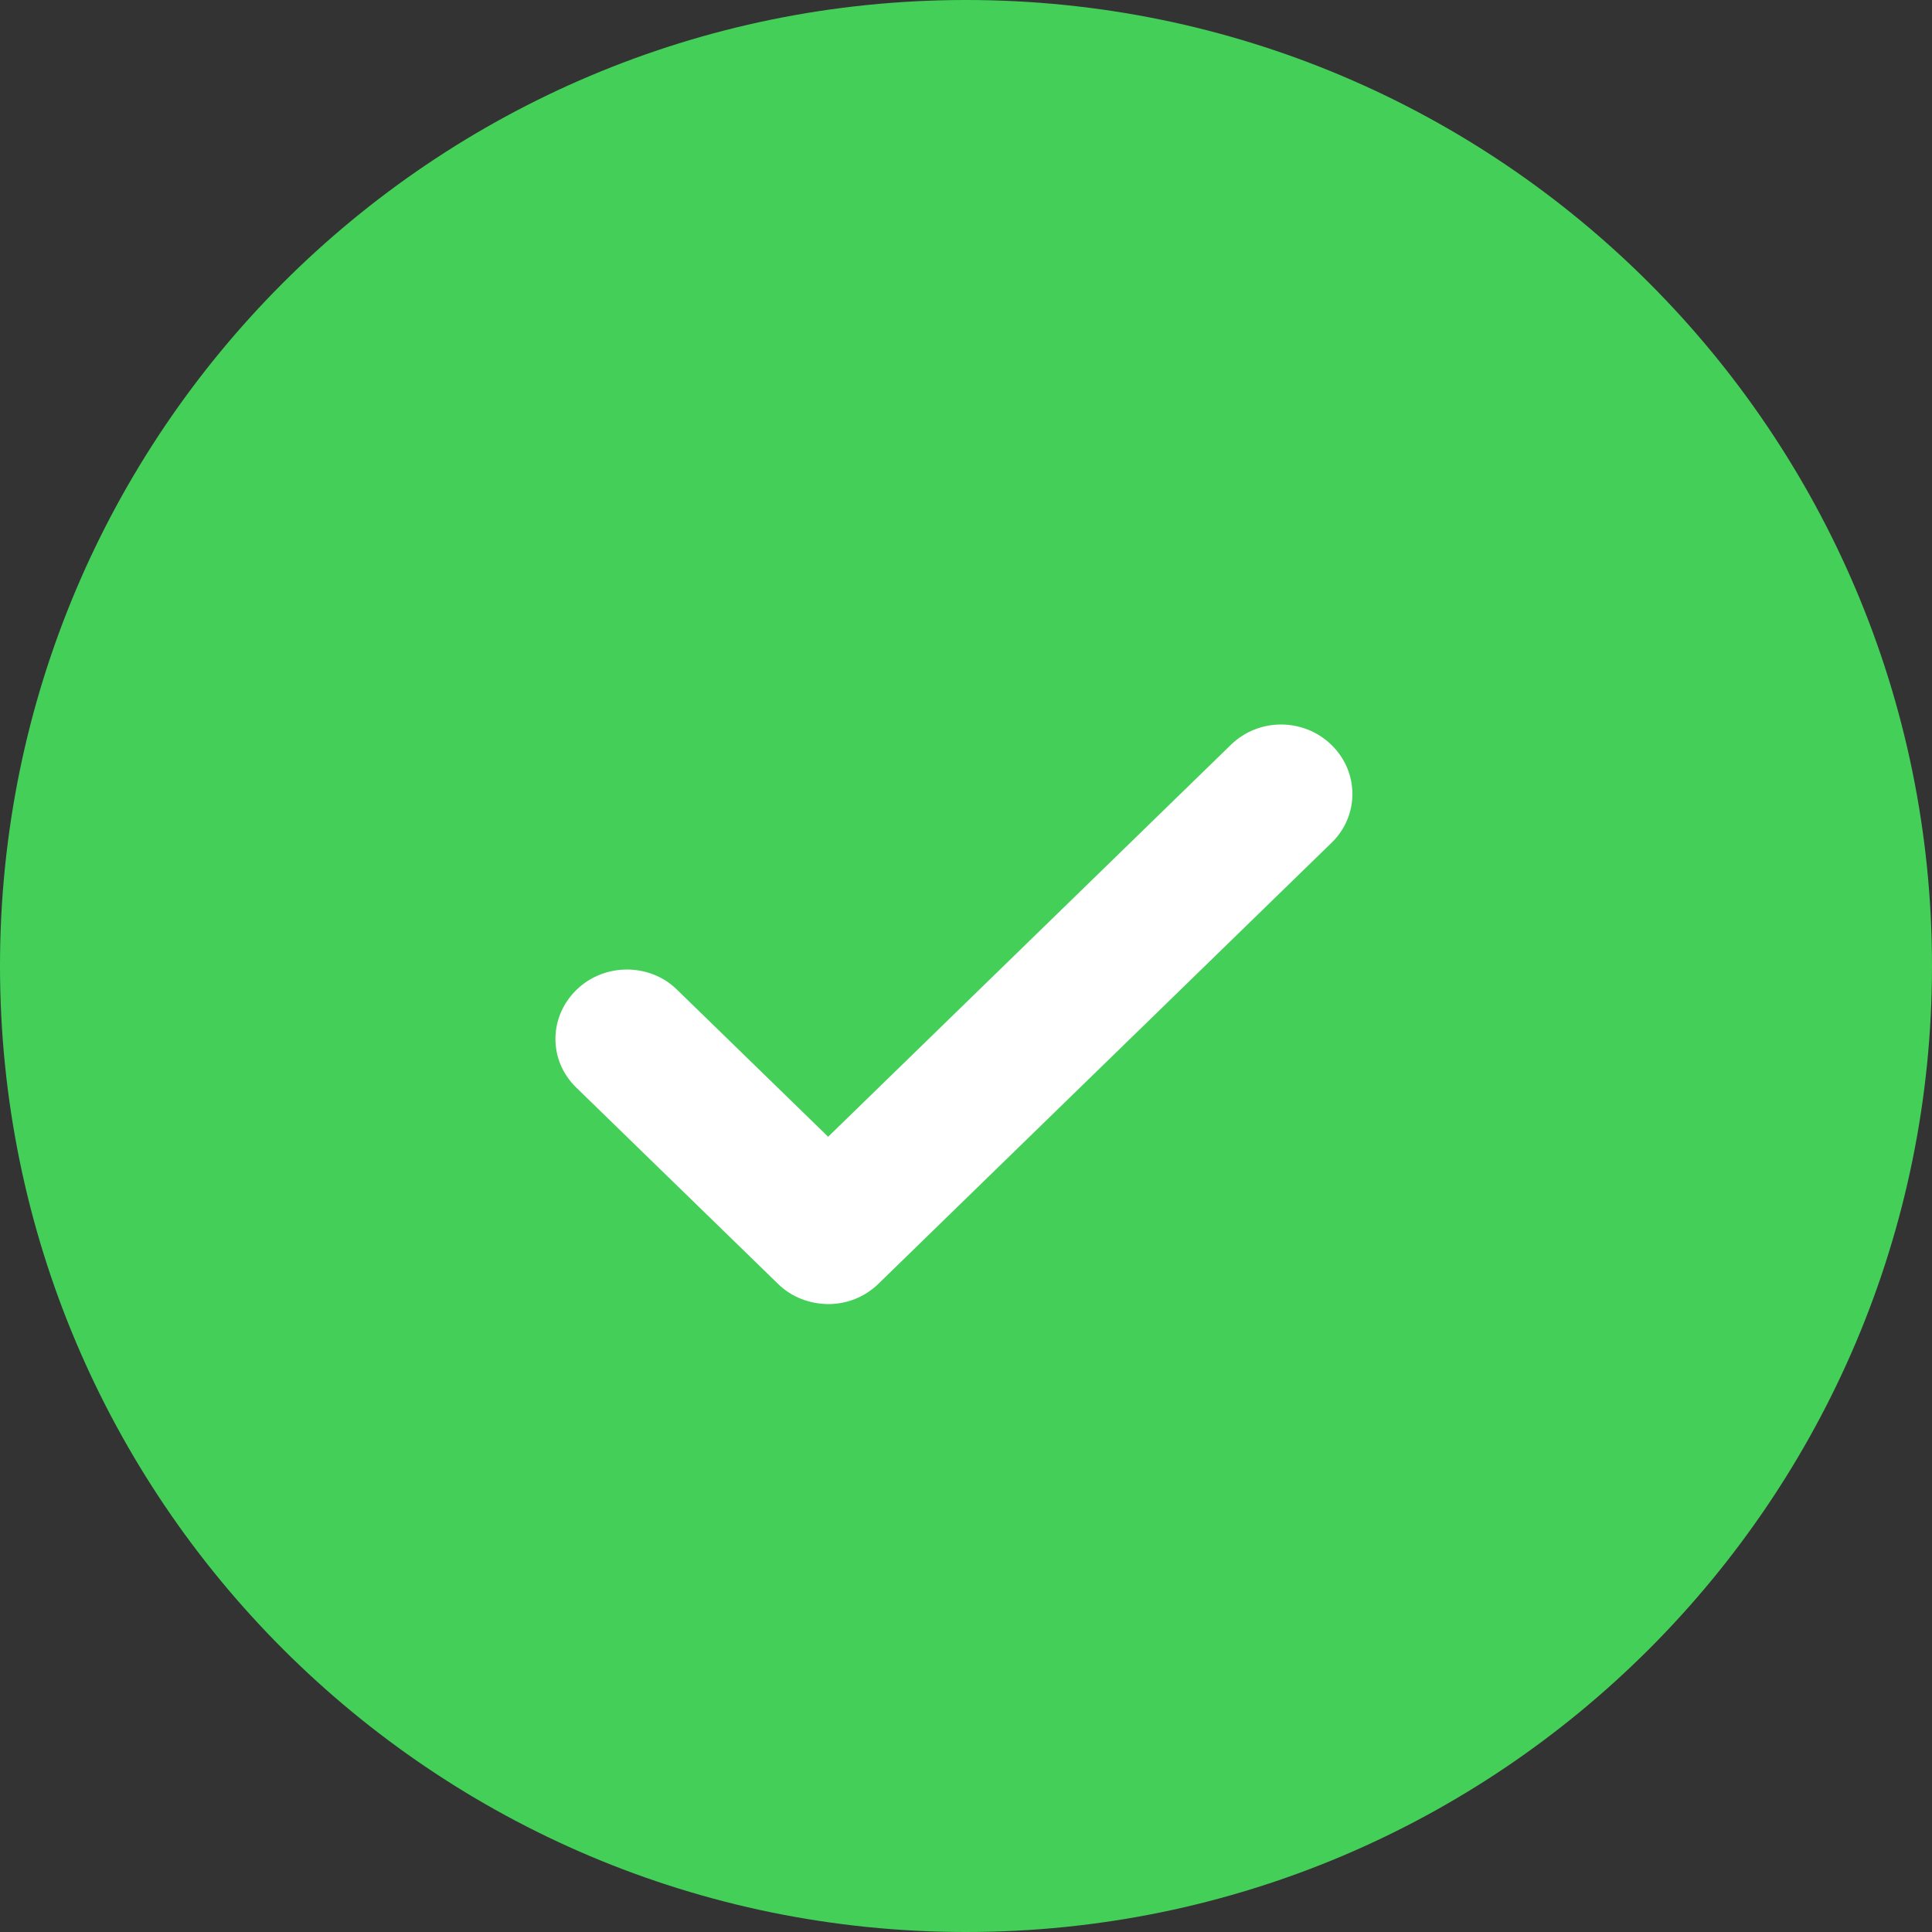 <svg xmlns="http://www.w3.org/2000/svg" width="40" height="40" fill="none" viewBox="0 0 40 40"><rect x="0" y="0" width="40" height="40" fill="#333333" stroke="none"/><path fill="#44D058" d="M20 0C8.954 0 0 8.954 0 20C0 31.046 8.954 40 20 40C31.046 40 40 31.046 40 20C40 8.954 31.046 0 20 0"/><path fill="#fff" fill-rule="evenodd" d="M17.146 23.535L25.487 15.418C26.06 14.861 26.987 14.859 27.567 15.423C28.142 15.983 28.145 16.888 27.571 17.446L18.184 26.582C17.899 26.859 17.526 26.999 17.153 27C16.768 26.997 16.394 26.86 16.114 26.587L11.926 22.512C11.356 21.957 11.356 21.057 11.936 20.493C12.511 19.933 13.448 19.936 14.01 20.484L17.146 23.535Z" clip-rule="evenodd"/></svg>
